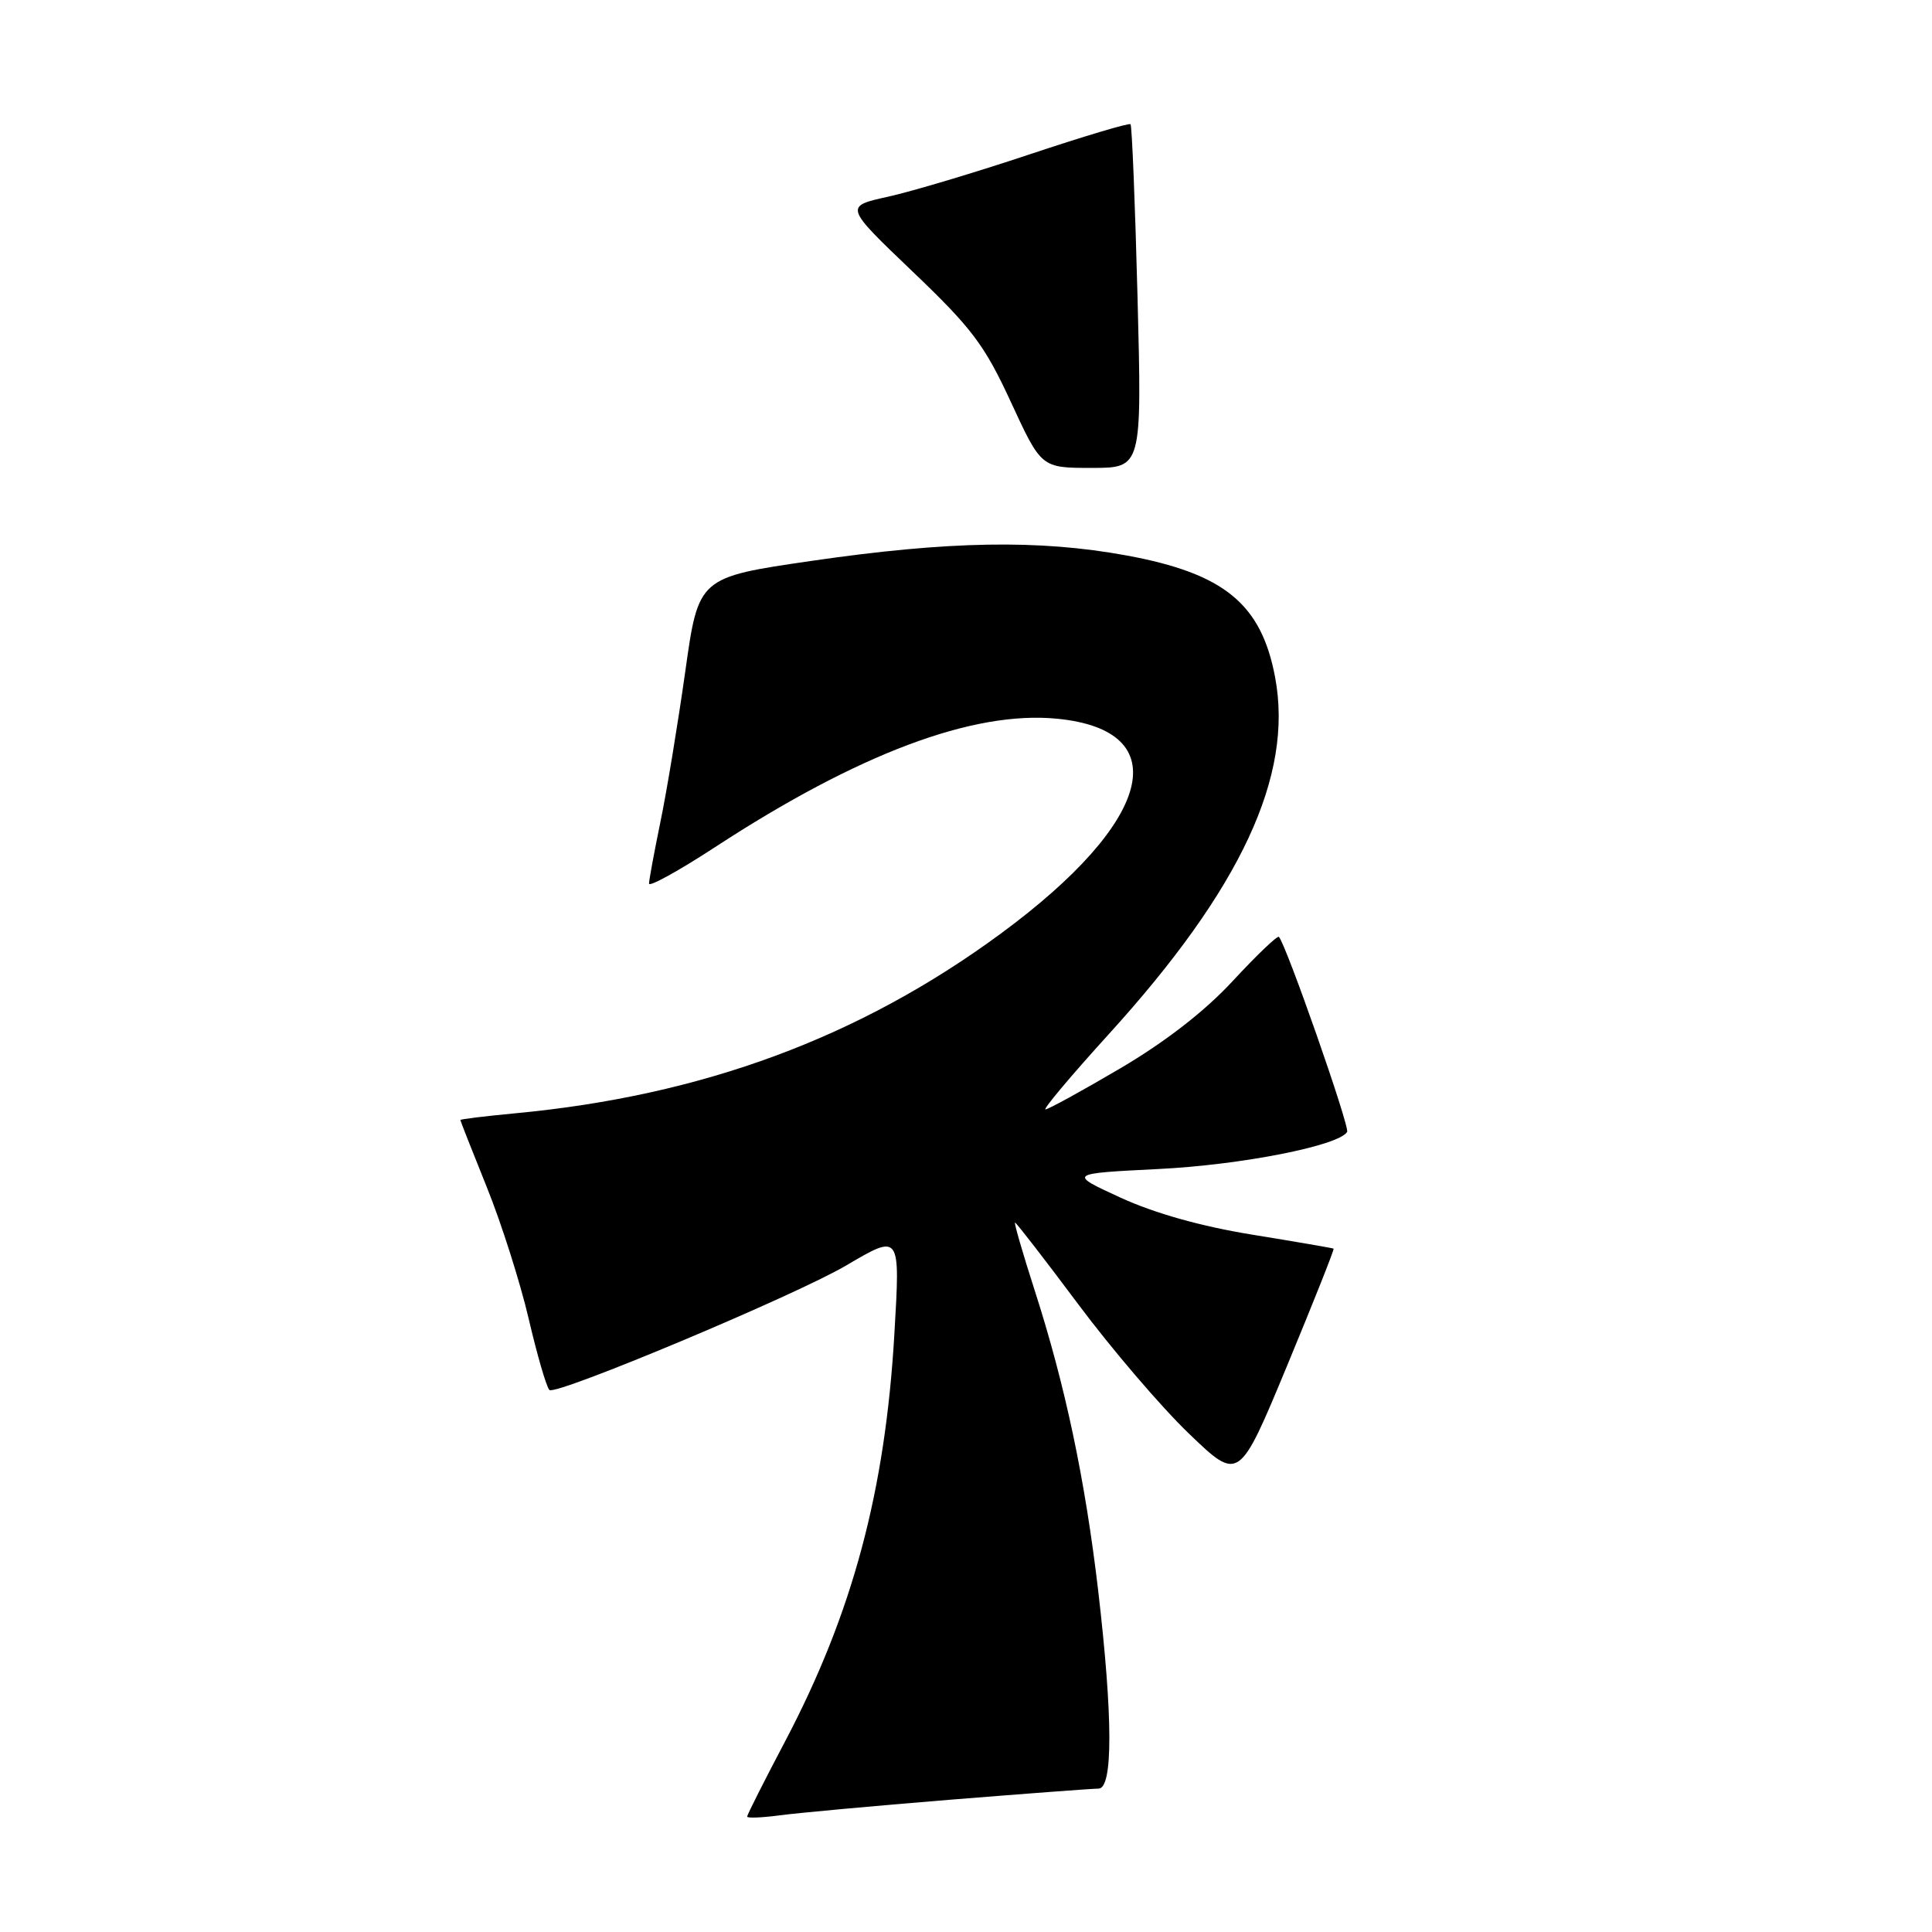 <?xml version="1.0" encoding="UTF-8" standalone="no"?>
<!DOCTYPE svg PUBLIC "-//W3C//DTD SVG 1.1//EN" "http://www.w3.org/Graphics/SVG/1.1/DTD/svg11.dtd" >
<svg xmlns="http://www.w3.org/2000/svg" xmlns:xlink="http://www.w3.org/1999/xlink" version="1.1" viewBox="0 0 256 256">
 <g >
 <path fill="currentColor"
d=" M 125.81 238.48 C 135.88 237.67 144.77 237.00 145.56 237.00 C 147.49 237.00 147.47 227.55 145.52 210.81 C 143.79 196.07 141.16 183.59 137.10 170.98 C 135.51 166.04 134.34 162.00 134.50 162.00 C 134.66 162.00 138.42 166.86 142.85 172.79 C 147.28 178.73 153.89 186.46 157.54 189.96 C 164.17 196.33 164.17 196.33 170.55 180.96 C 174.05 172.51 176.83 165.53 176.71 165.45 C 176.60 165.38 171.78 164.55 166.00 163.61 C 159.19 162.51 153.04 160.78 148.51 158.71 C 141.53 155.50 141.53 155.50 153.51 154.90 C 164.46 154.36 177.37 151.82 178.50 149.99 C 178.89 149.36 170.41 125.12 169.46 124.14 C 169.26 123.94 166.53 126.55 163.38 129.95 C 159.66 133.98 154.44 138.03 148.43 141.57 C 143.35 144.56 138.90 147.00 138.53 147.00 C 138.17 147.00 141.94 142.51 146.93 137.02 C 164.43 117.76 171.41 102.79 168.96 89.75 C 167.14 80.02 162.21 75.98 149.26 73.60 C 137.65 71.47 125.70 71.68 107.53 74.32 C 92.55 76.50 92.55 76.50 90.80 88.99 C 89.83 95.86 88.36 104.80 87.52 108.85 C 86.69 112.90 86.00 116.61 86.00 117.08 C 86.00 117.56 89.94 115.39 94.75 112.25 C 113.73 99.86 128.91 94.16 140.03 95.23 C 155.93 96.76 152.78 108.86 132.62 123.70 C 113.90 137.48 93.08 145.19 68.25 147.52 C 64.26 147.90 61.00 148.29 61.00 148.41 C 61.00 148.52 62.58 152.53 64.51 157.32 C 66.45 162.12 68.94 169.97 70.06 174.77 C 71.18 179.57 72.41 183.80 72.80 184.18 C 73.62 184.97 105.36 171.66 112.09 167.70 C 119.32 163.45 119.29 163.41 118.51 176.75 C 117.30 197.61 112.96 213.77 104.03 230.74 C 101.26 235.99 99.00 240.48 99.00 240.71 C 99.00 240.93 100.91 240.86 103.25 240.55 C 105.59 240.23 115.74 239.30 125.81 238.48 Z  M 150.73 39.41 C 150.41 26.98 149.99 16.65 149.80 16.46 C 149.60 16.27 143.61 18.06 136.47 20.44 C 129.34 22.82 120.89 25.35 117.69 26.06 C 111.88 27.34 111.88 27.34 120.91 35.97 C 128.79 43.49 130.46 45.71 133.96 53.30 C 137.98 62.00 137.98 62.00 144.65 62.00 C 151.31 62.00 151.31 62.00 150.73 39.41 Z "/>
</g>
</svg>